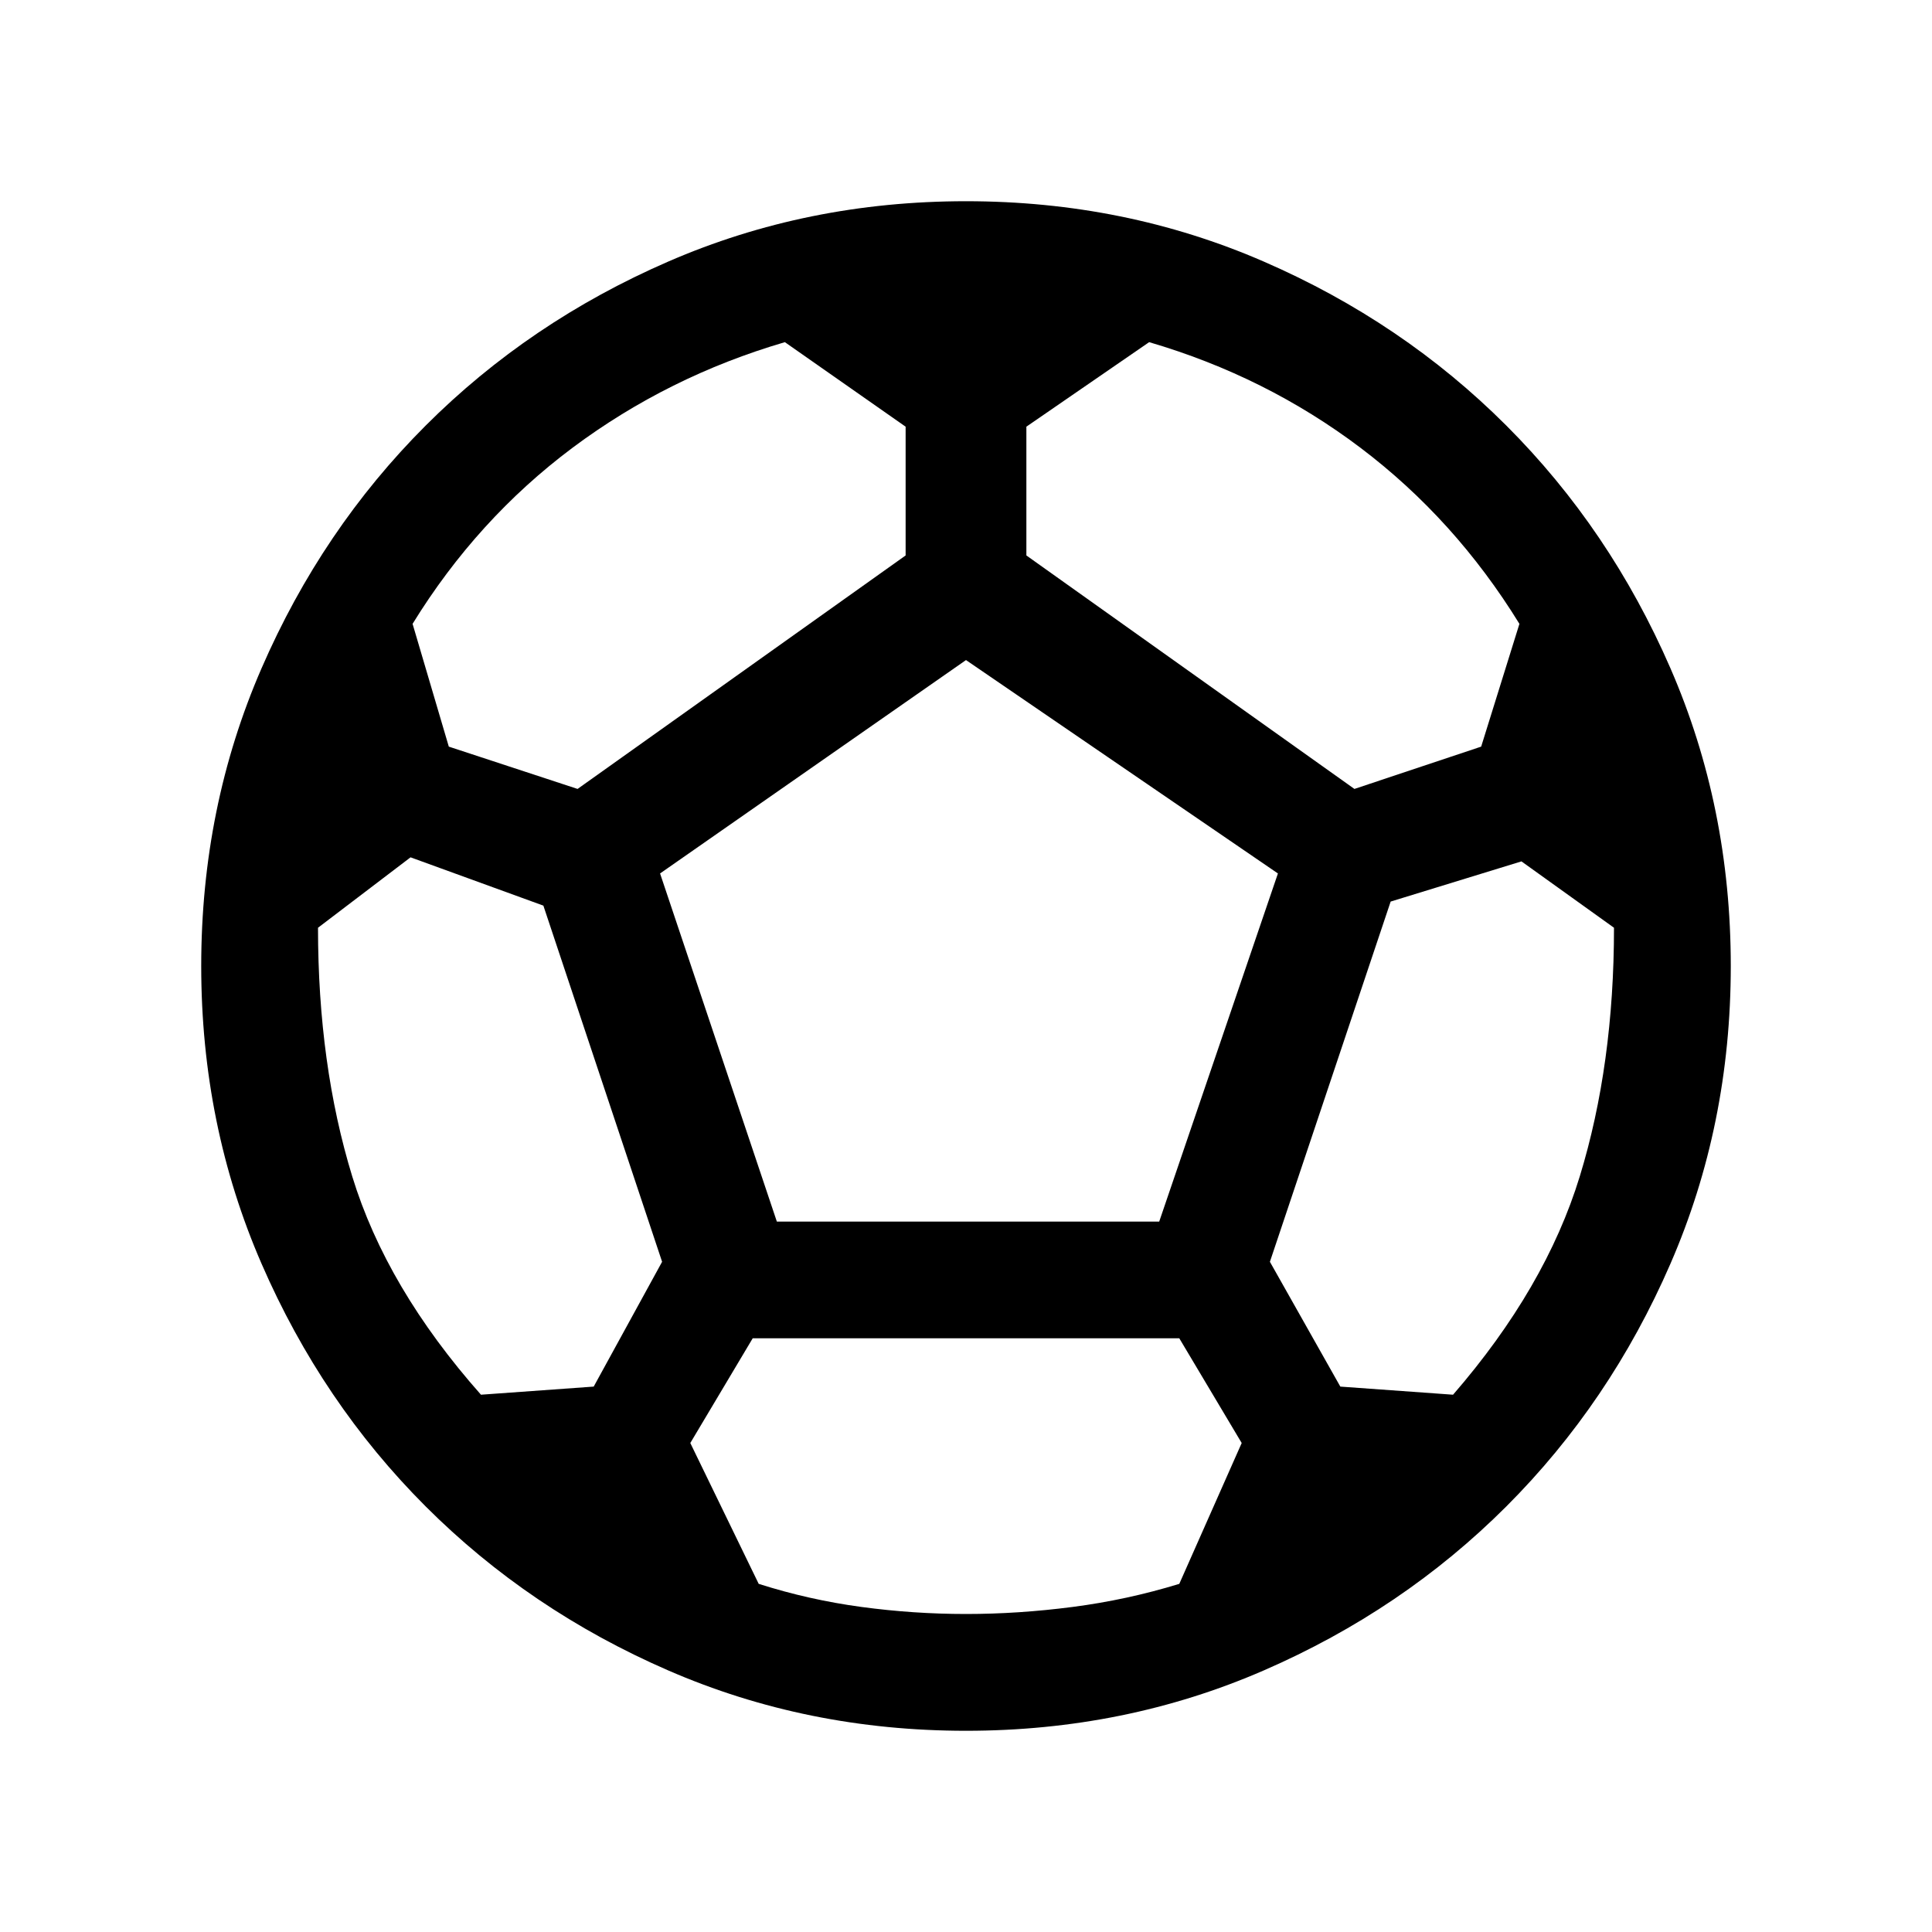 <svg xmlns="http://www.w3.org/2000/svg" height="20" width="20"><path d="M10 17.917q-1.646 0-3.083-.625-1.438-.625-2.511-1.698-1.073-1.073-1.698-2.511-.625-1.437-.625-3.083 0-1.646.625-3.083.625-1.438 1.698-2.511 1.073-1.073 2.511-1.698Q8.354 2.083 10 2.083q1.646 0 3.083.625 1.438.625 2.511 1.698 1.073 1.073 1.698 2.511.625 1.437.625 3.083 0 1.646-.625 3.083-.625 1.438-1.698 2.511-1.073 1.073-2.511 1.698-1.437.625-3.083.625Zm4.021-9.75 1.312-.438.396-1.271q-.667-1.083-1.646-1.823-.979-.739-2.187-1.093l-1.271.875V5.75Zm-8.042 0L9.375 5.75V4.417l-1.25-.875q-1.208.354-2.198 1.093-.989.74-1.656 1.823l.375 1.271Zm-1 6.271 1.167-.084.708-1.292-1.229-3.687-1.375-.5-.958.729q0 1.417.354 2.573t1.333 2.261ZM10 16.708q.542 0 1.104-.073.563-.073 1.104-.239l.646-1.458-.646-1.084H7.792l-.646 1.084.708 1.458q.521.166 1.063.239.541.073 1.083.073Zm-1.958-4.062H12l1.229-3.604L10 6.833 6.833 9.042Zm7 1.792q.958-1.105 1.312-2.261.354-1.156.354-2.573l-.958-.687-1.354.416-1.25 3.729.729 1.292Z"/></svg>